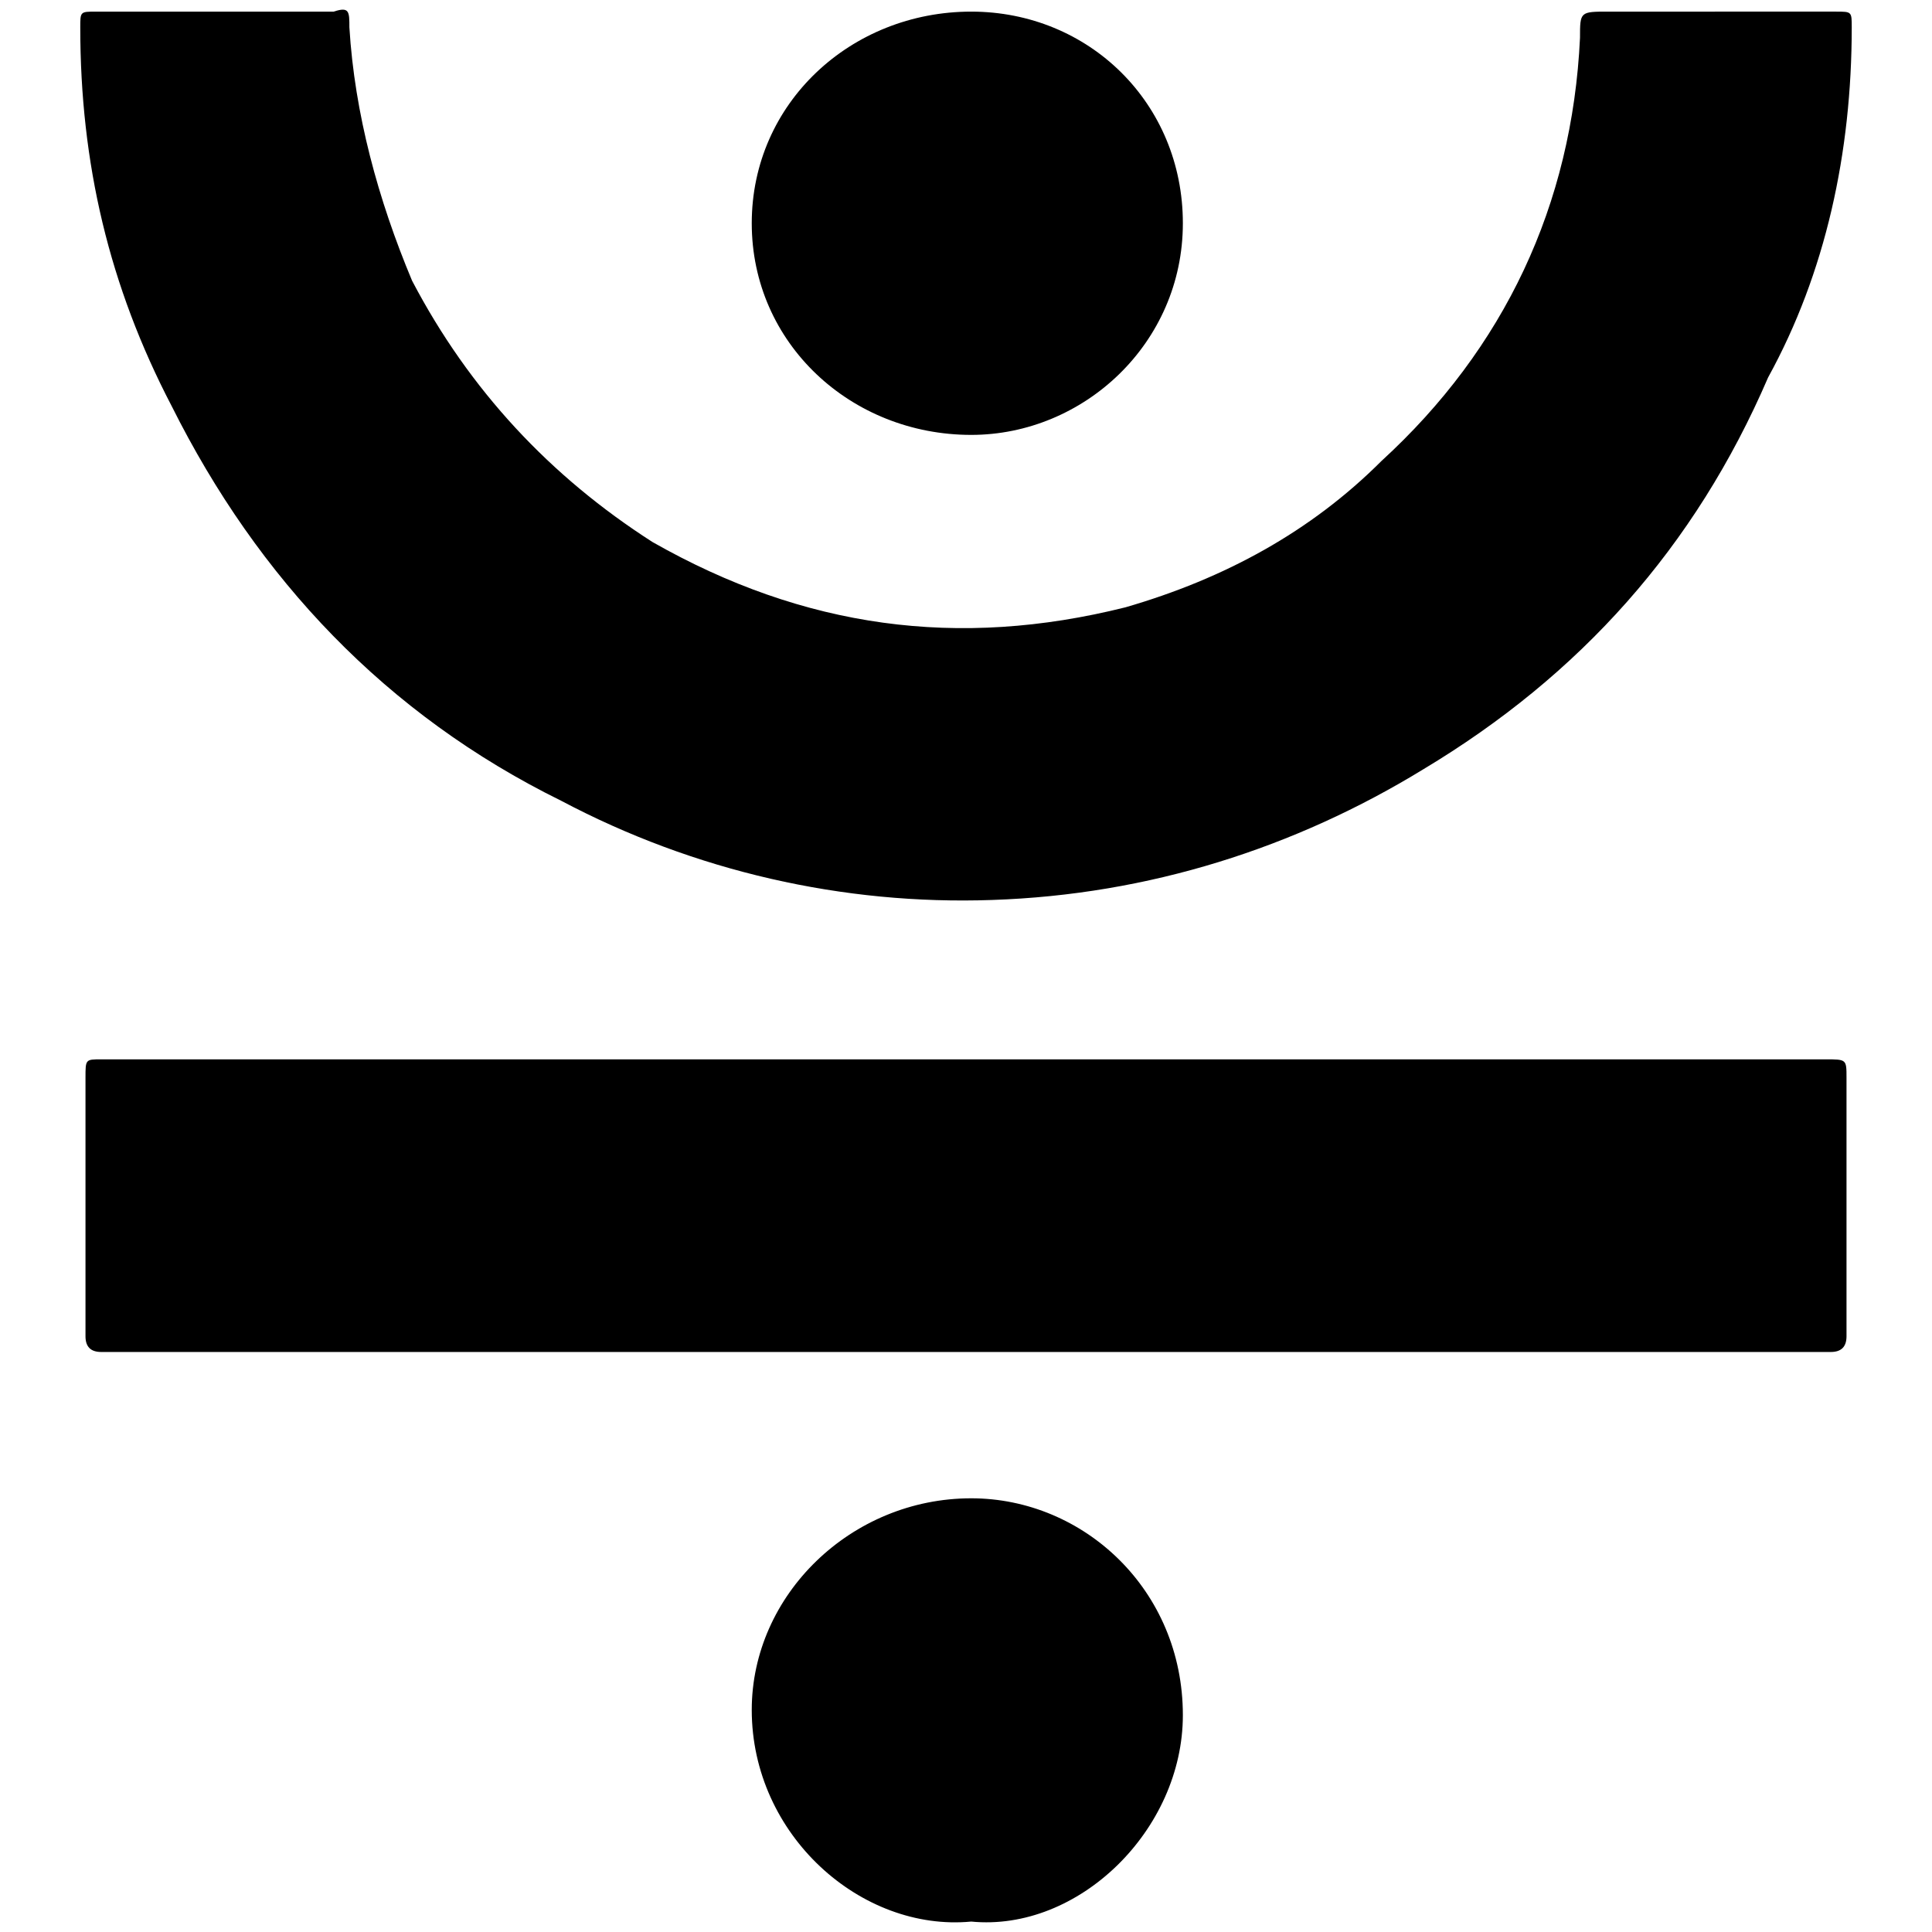 <svg xmlns="http://www.w3.org/2000/svg" width="1000" height="1000">
  <path d="M172.726 6.014H49.659c-8.114 0-8.114 0-8.114 8.115 0 70.323 14.876 133.885 47.333 196.094 44.629 89.256 110.895 159.58 201.504 204.208 68.971 36.514 146.056 54.095 223.142 51.39 81.142-2.704 156.875-27.047 223.141-67.618 81.143-48.686 140.647-114.952 178.514-202.856 29.752-54.095 43.276-116.305 43.276-181.218 0-8.115 0-8.115-8.115-8.115H832.684c-14.876 0-14.876 0-14.876 13.524-4.057 86.552-39.219 160.933-102.78 219.085-36.515 36.514-81.143 60.856-132.533 75.733-86.552 21.638-166.342 10.819-244.78-33.81-52.742-33.81-94.666-78.437-124.418-135.237-17.581-41.924-29.752-86.552-32.457-131.18 0-8.115 0-10.82-8.114-8.115zM44.25 691.668c0 5.41 2.705 8.114 8.114 8.114h895.272c5.41 0 8.114-2.705 8.114-8.114V557.783c0-9.467 0-9.467-10.819-9.467H52.364c-8.114 0-8.114 0-8.114 9.467zm344.855 193.39c0 64.913 56.8 114.951 113.6 109.542 55.447 5.41 109.542-47.333 109.542-106.838 0-64.914-51.39-112.247-109.542-112.247-62.21 0-113.6 50.038-113.6 109.542zm0-769.501c0 62.209 51.39 109.542 113.6 109.542 58.152 0 109.542-47.333 109.542-109.542 0-62.21-48.685-109.543-109.542-109.543-62.21 0-113.6 47.333-113.6 109.543z" style="fill:#000;fill-opacity:1;fill-rule:nonzero;stroke:none;"/>
</svg>
